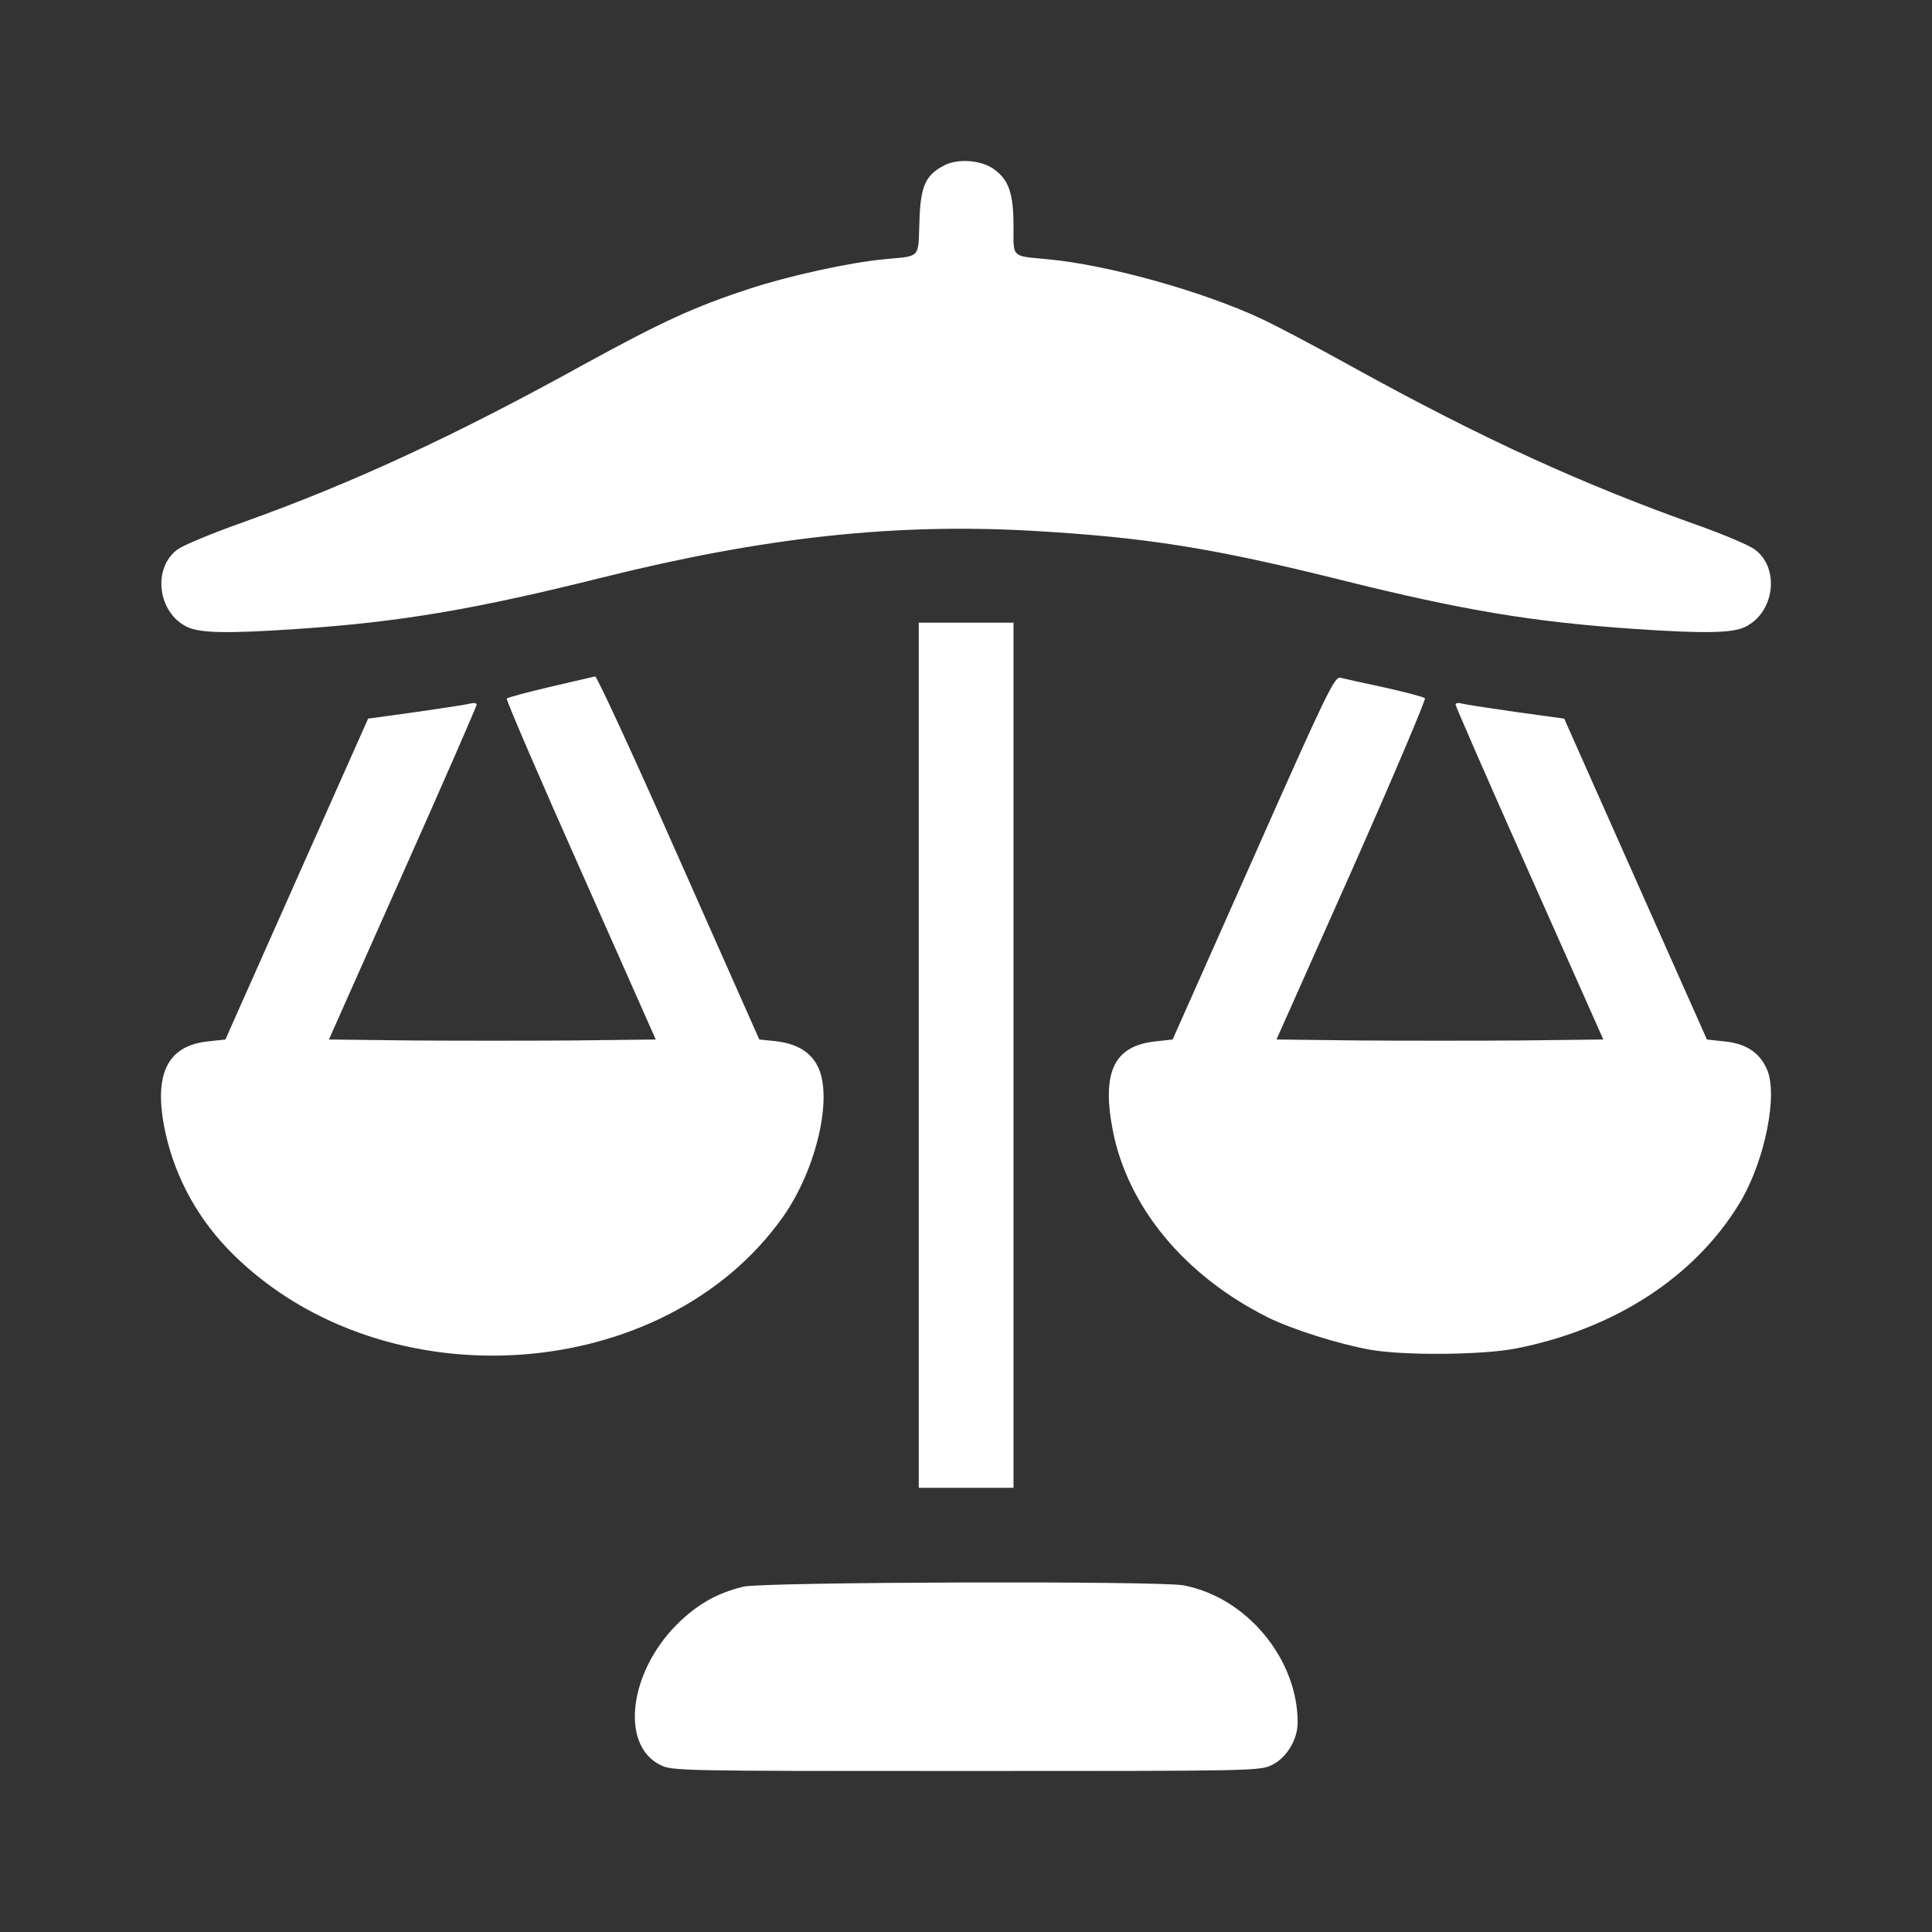 <svg width="24" height="24" viewBox="0 0 24 24" fill="none" xmlns="http://www.w3.org/2000/svg">
<rect x="0" y="0" width="24" height="24" fill="#333333" stroke="none"/>
<path fill-rule="evenodd" clip-rule="evenodd" d="M11.735 2.052C11.496 2.173 11.433 2.31 11.421 2.763C11.42 2.795 11.419 2.824 11.418 2.851C11.414 3.017 11.411 3.1 11.369 3.145C11.326 3.19 11.243 3.198 11.076 3.212L11.075 3.212C11.047 3.215 11.016 3.218 10.982 3.221C10.554 3.26 9.793 3.428 9.307 3.588C8.624 3.811 8.213 4.002 7.263 4.522C5.659 5.409 4.384 6 3.019 6.488C2.643 6.621 2.278 6.773 2.207 6.824C1.89 7.055 1.956 7.614 2.329 7.79C2.486 7.864 2.827 7.872 3.694 7.813C4.977 7.727 5.91 7.567 7.491 7.172C9.48 6.676 11.111 6.496 12.825 6.594C14.238 6.676 15.057 6.805 16.669 7.207C18.176 7.582 19.043 7.727 20.309 7.813C21.176 7.872 21.518 7.864 21.674 7.79C22.047 7.614 22.114 7.055 21.796 6.824C21.726 6.773 21.431 6.648 21.141 6.543C19.651 6.015 18.411 5.448 16.779 4.546C16.363 4.315 15.861 4.049 15.661 3.956C14.928 3.615 13.763 3.291 13.021 3.221L12.936 3.213C12.752 3.197 12.665 3.189 12.625 3.142C12.588 3.1 12.589 3.026 12.59 2.886V2.885C12.59 2.861 12.59 2.835 12.59 2.806C12.59 2.4 12.531 2.232 12.343 2.099C12.19 1.99 11.904 1.966 11.735 2.052ZM11.413 13.108V18.482H12.002H12.59V13.108V7.735H12.002H11.413V13.108ZM6.295 8.677C6.306 8.665 6.549 8.599 6.836 8.532L7.076 8.476C7.251 8.436 7.379 8.406 7.393 8.403C7.416 8.403 7.883 9.415 8.432 10.658L9.432 12.913L9.629 12.933C9.895 12.964 10.064 13.062 10.158 13.246C10.35 13.625 10.146 14.516 9.731 15.11C8.26 17.197 4.792 17.443 2.905 15.591C2.47 15.165 2.18 14.641 2.054 14.066C1.901 13.355 2.07 12.992 2.58 12.937L2.8 12.913L3.686 10.92L4.573 8.927L5.169 8.845C5.498 8.798 5.804 8.751 5.847 8.739C5.887 8.728 5.922 8.735 5.922 8.751C5.922 8.771 5.51 9.716 5.004 10.85L4.086 12.913L5.102 12.925C5.663 12.929 6.573 12.929 7.134 12.925L8.146 12.913L7.212 10.807C6.695 9.646 6.283 8.689 6.295 8.677ZM15.571 10.654L14.567 12.913L14.351 12.937C13.841 12.991 13.684 13.316 13.822 14.035C14.006 14.992 14.716 15.848 15.748 16.364C16.046 16.513 16.642 16.7 17.022 16.767C17.442 16.841 18.415 16.833 18.835 16.751C20.058 16.509 21.051 15.864 21.608 14.949C21.925 14.426 22.094 13.582 21.945 13.273C21.851 13.069 21.686 12.964 21.424 12.937L21.204 12.913L20.317 10.92L19.431 8.927L18.835 8.845C18.505 8.798 18.199 8.751 18.156 8.739C18.117 8.727 18.081 8.735 18.081 8.751C18.081 8.77 18.493 9.716 18.999 10.85L19.917 12.913L18.901 12.925C18.34 12.929 17.43 12.929 16.869 12.925L15.857 12.913L16.795 10.807C17.309 9.646 17.717 8.684 17.701 8.673C17.681 8.657 17.458 8.598 17.199 8.54C16.94 8.485 16.693 8.43 16.65 8.419C16.579 8.399 16.465 8.637 15.571 10.654ZM8.409 20.179C8.66 19.929 8.911 19.788 9.236 19.71C9.483 19.651 14.394 19.636 14.704 19.694C15.485 19.843 16.12 20.605 16.12 21.398C16.12 21.605 15.987 21.832 15.806 21.922C15.657 22 15.583 22 12.002 22C8.42 22 8.346 22 8.197 21.922C7.703 21.672 7.816 20.773 8.409 20.179Z" fill="white"/>
</svg>
